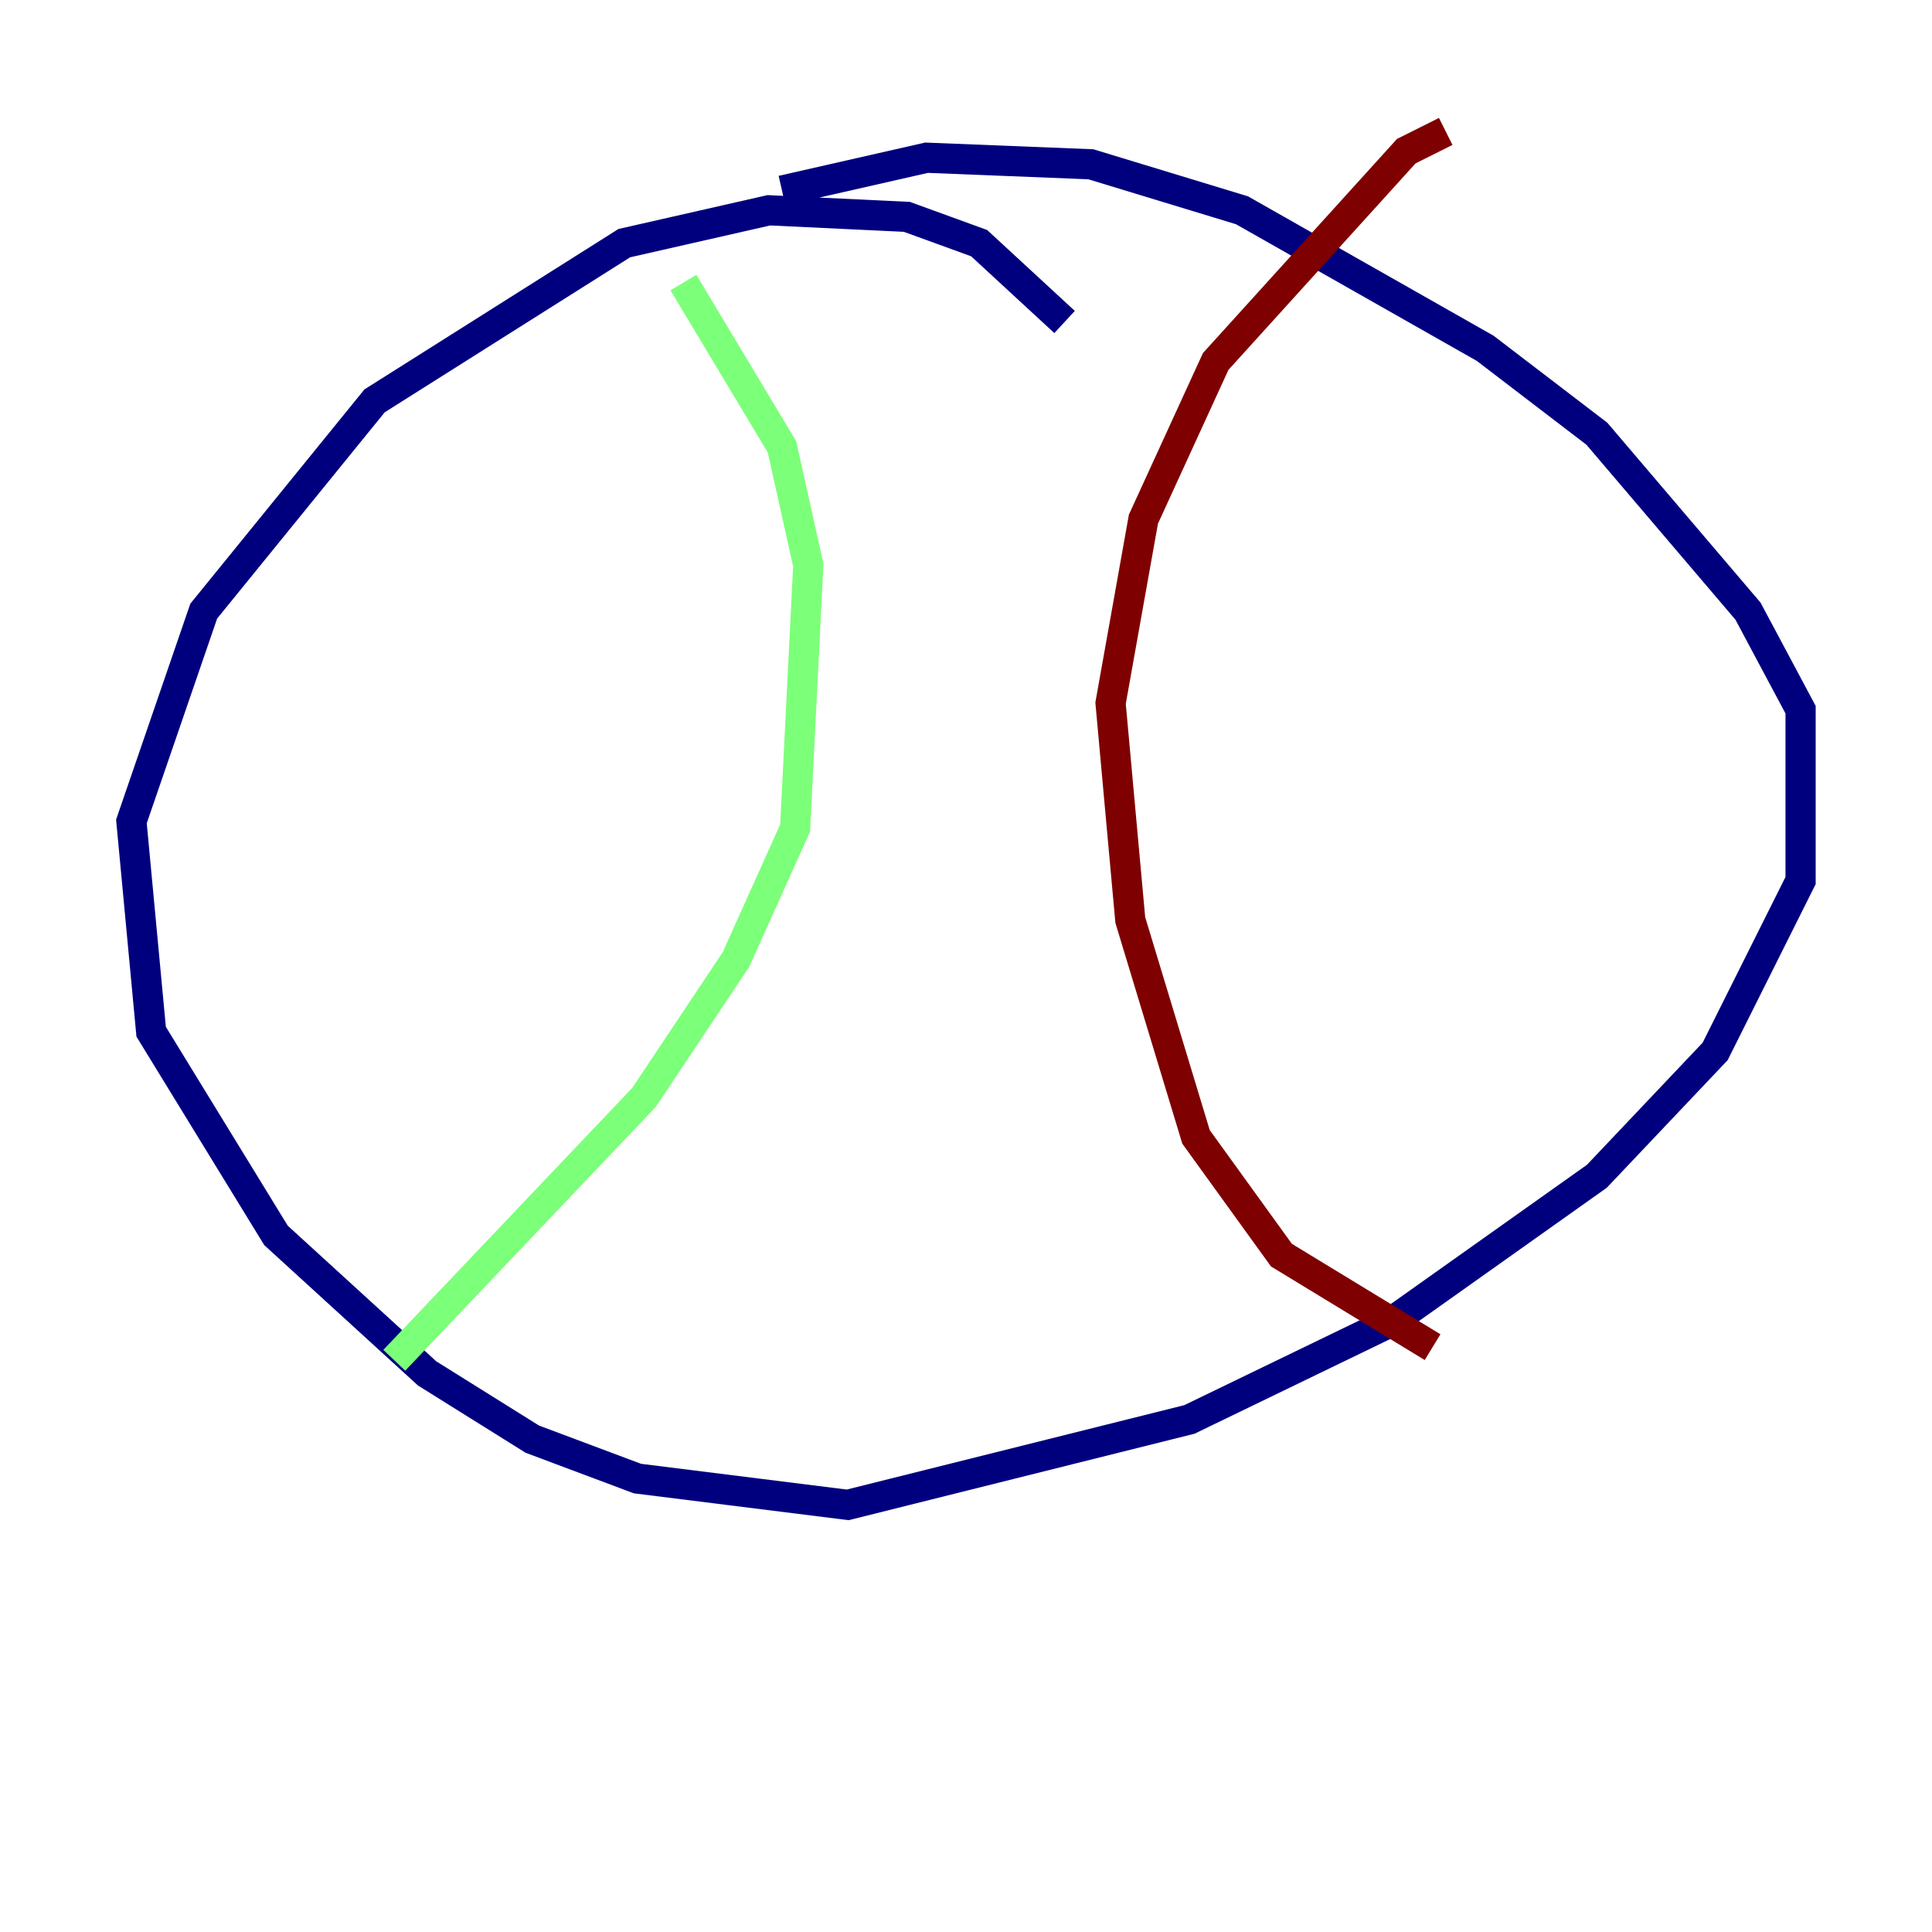 <?xml version="1.0" encoding="utf-8" ?>
<svg baseProfile="tiny" height="128" version="1.2" viewBox="0,0,128,128" width="128" xmlns="http://www.w3.org/2000/svg" xmlns:ev="http://www.w3.org/2001/xml-events" xmlns:xlink="http://www.w3.org/1999/xlink"><defs /><polyline fill="none" points="70.531,21.333 64.871,16.109 60.082,14.367 50.939,13.932 41.361,16.109 24.816,26.558 13.497,40.49 8.707,54.422 10.014,68.354 18.286,81.85 28.299,90.993 35.265,95.347 42.231,97.959 56.163,99.701 78.803,94.041 92.299,87.51 105.796,77.932 113.633,69.66 119.293,58.34 119.293,47.02 115.809,40.49 105.796,28.735 98.395,23.075 82.286,13.932 72.272,10.884 61.388,10.449 51.809,12.626" stroke="#00007f" stroke-width="2" /><polyline fill="none" points="26.122,90.122 42.667,72.707 48.762,63.565 52.68,54.857 53.551,37.442 51.809,29.605 45.279,18.721" stroke="#7cff79" stroke-width="2" /><polyline fill="none" points="94.912,89.252 84.898,83.156 79.238,75.32 74.884,60.952 73.578,46.585 75.755,34.395 80.544,23.946 93.17,10.014 95.782,8.707" stroke="#7f0000" stroke-width="2" /></svg>
